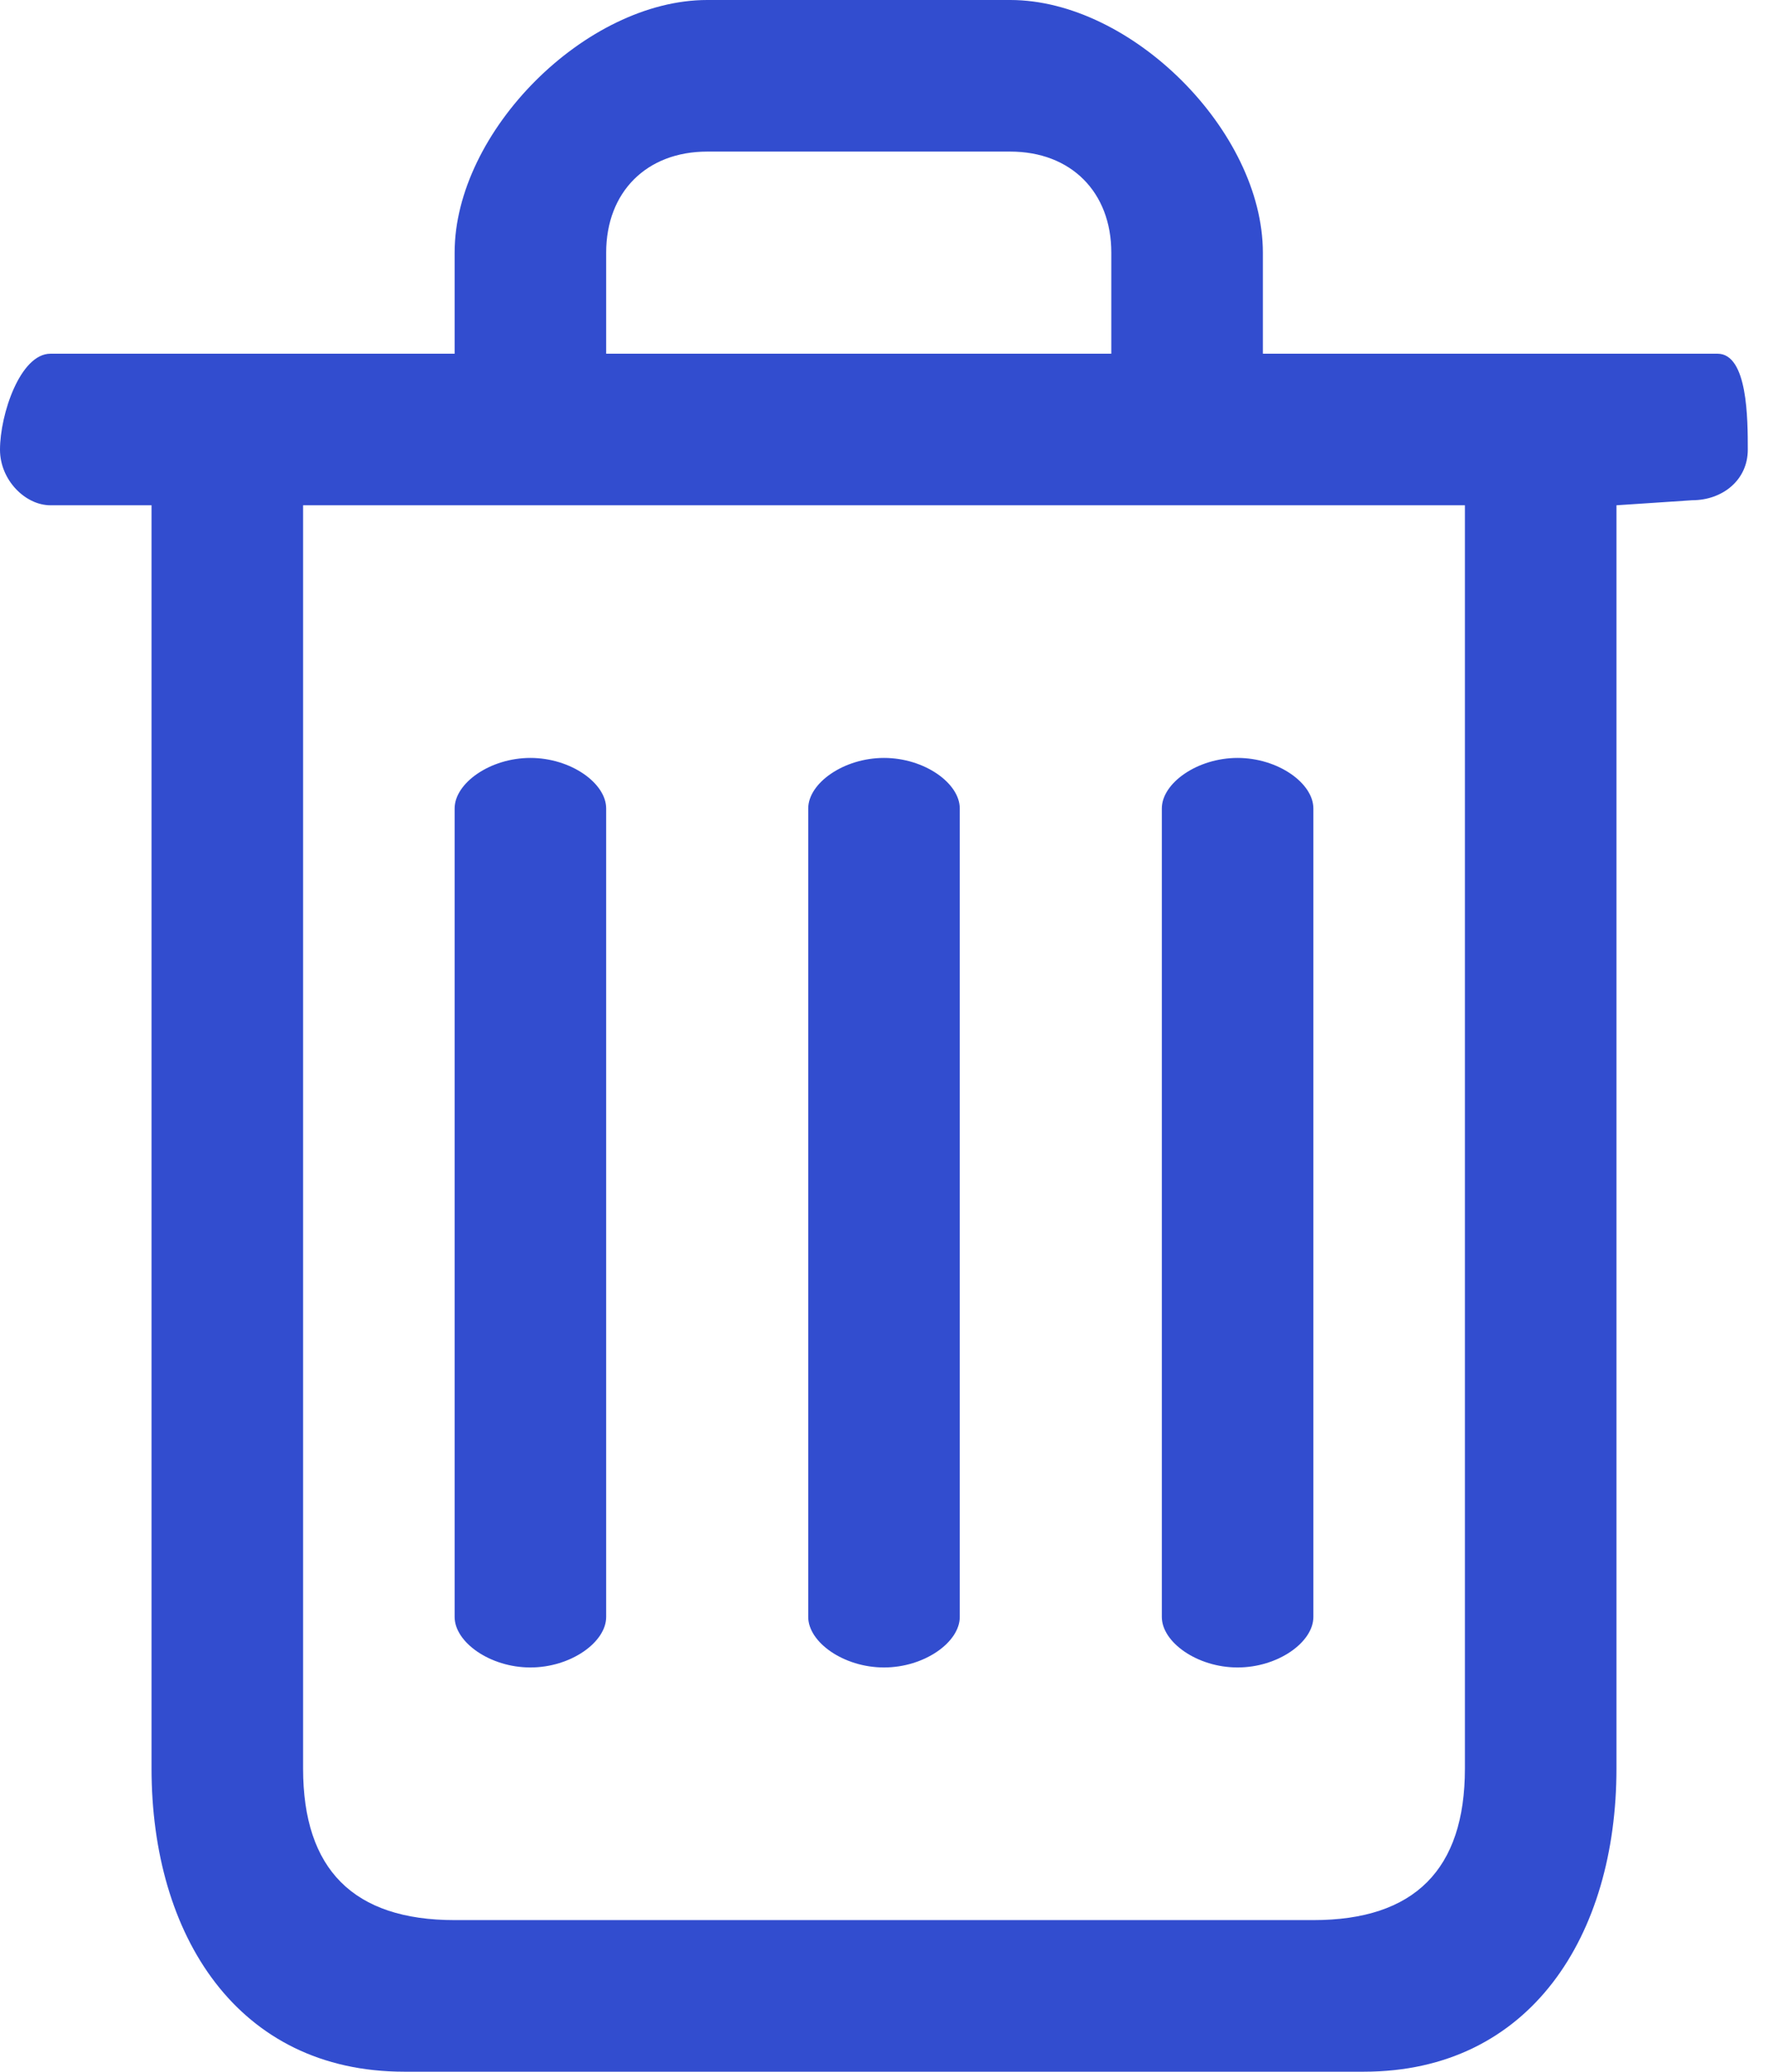 <svg xmlns="http://www.w3.org/2000/svg" viewBox="0 0 35 41">
    <path fill="#324dcf" d="M34.6 8.9c0 .6-.5 1-1.1 1L32 10v25c0 3.3-1.7 6-5 6H8c-3.3 0-5-2.7-5-6V10H1c-.5 0-1-.5-1-1.1C0 8.2.4 7 1 7h8V5c0-2.4 2.6-5 5-5h6c2.4 0 5 2.6 5 5v2h9c.6 0 .6 1.3.6 1.9zM22 5c0-1.2-.8-2-2-2h-6c-1.2 0-2 .8-2 2v2h10V5zm7 5H6v25c0 2 1 3 3 3h17c2 0 3-1 3-3V10zm-4.5 23c-.8 0-1.5-.5-1.5-1V16c0-.5.7-1 1.5-1s1.5.5 1.5 1v16c0 .5-.7 1-1.5 1zm-7 0c-.8 0-1.5-.5-1.5-1V16c0-.5.7-1 1.5-1s1.5.5 1.5 1v16c0 .5-.7 1-1.5 1zm-7 0c-.8 0-1.5-.5-1.5-1V16c0-.5.7-1 1.5-1s1.5.5 1.5 1v16c0 .5-.7 1-1.5 1z"/>
</svg>
